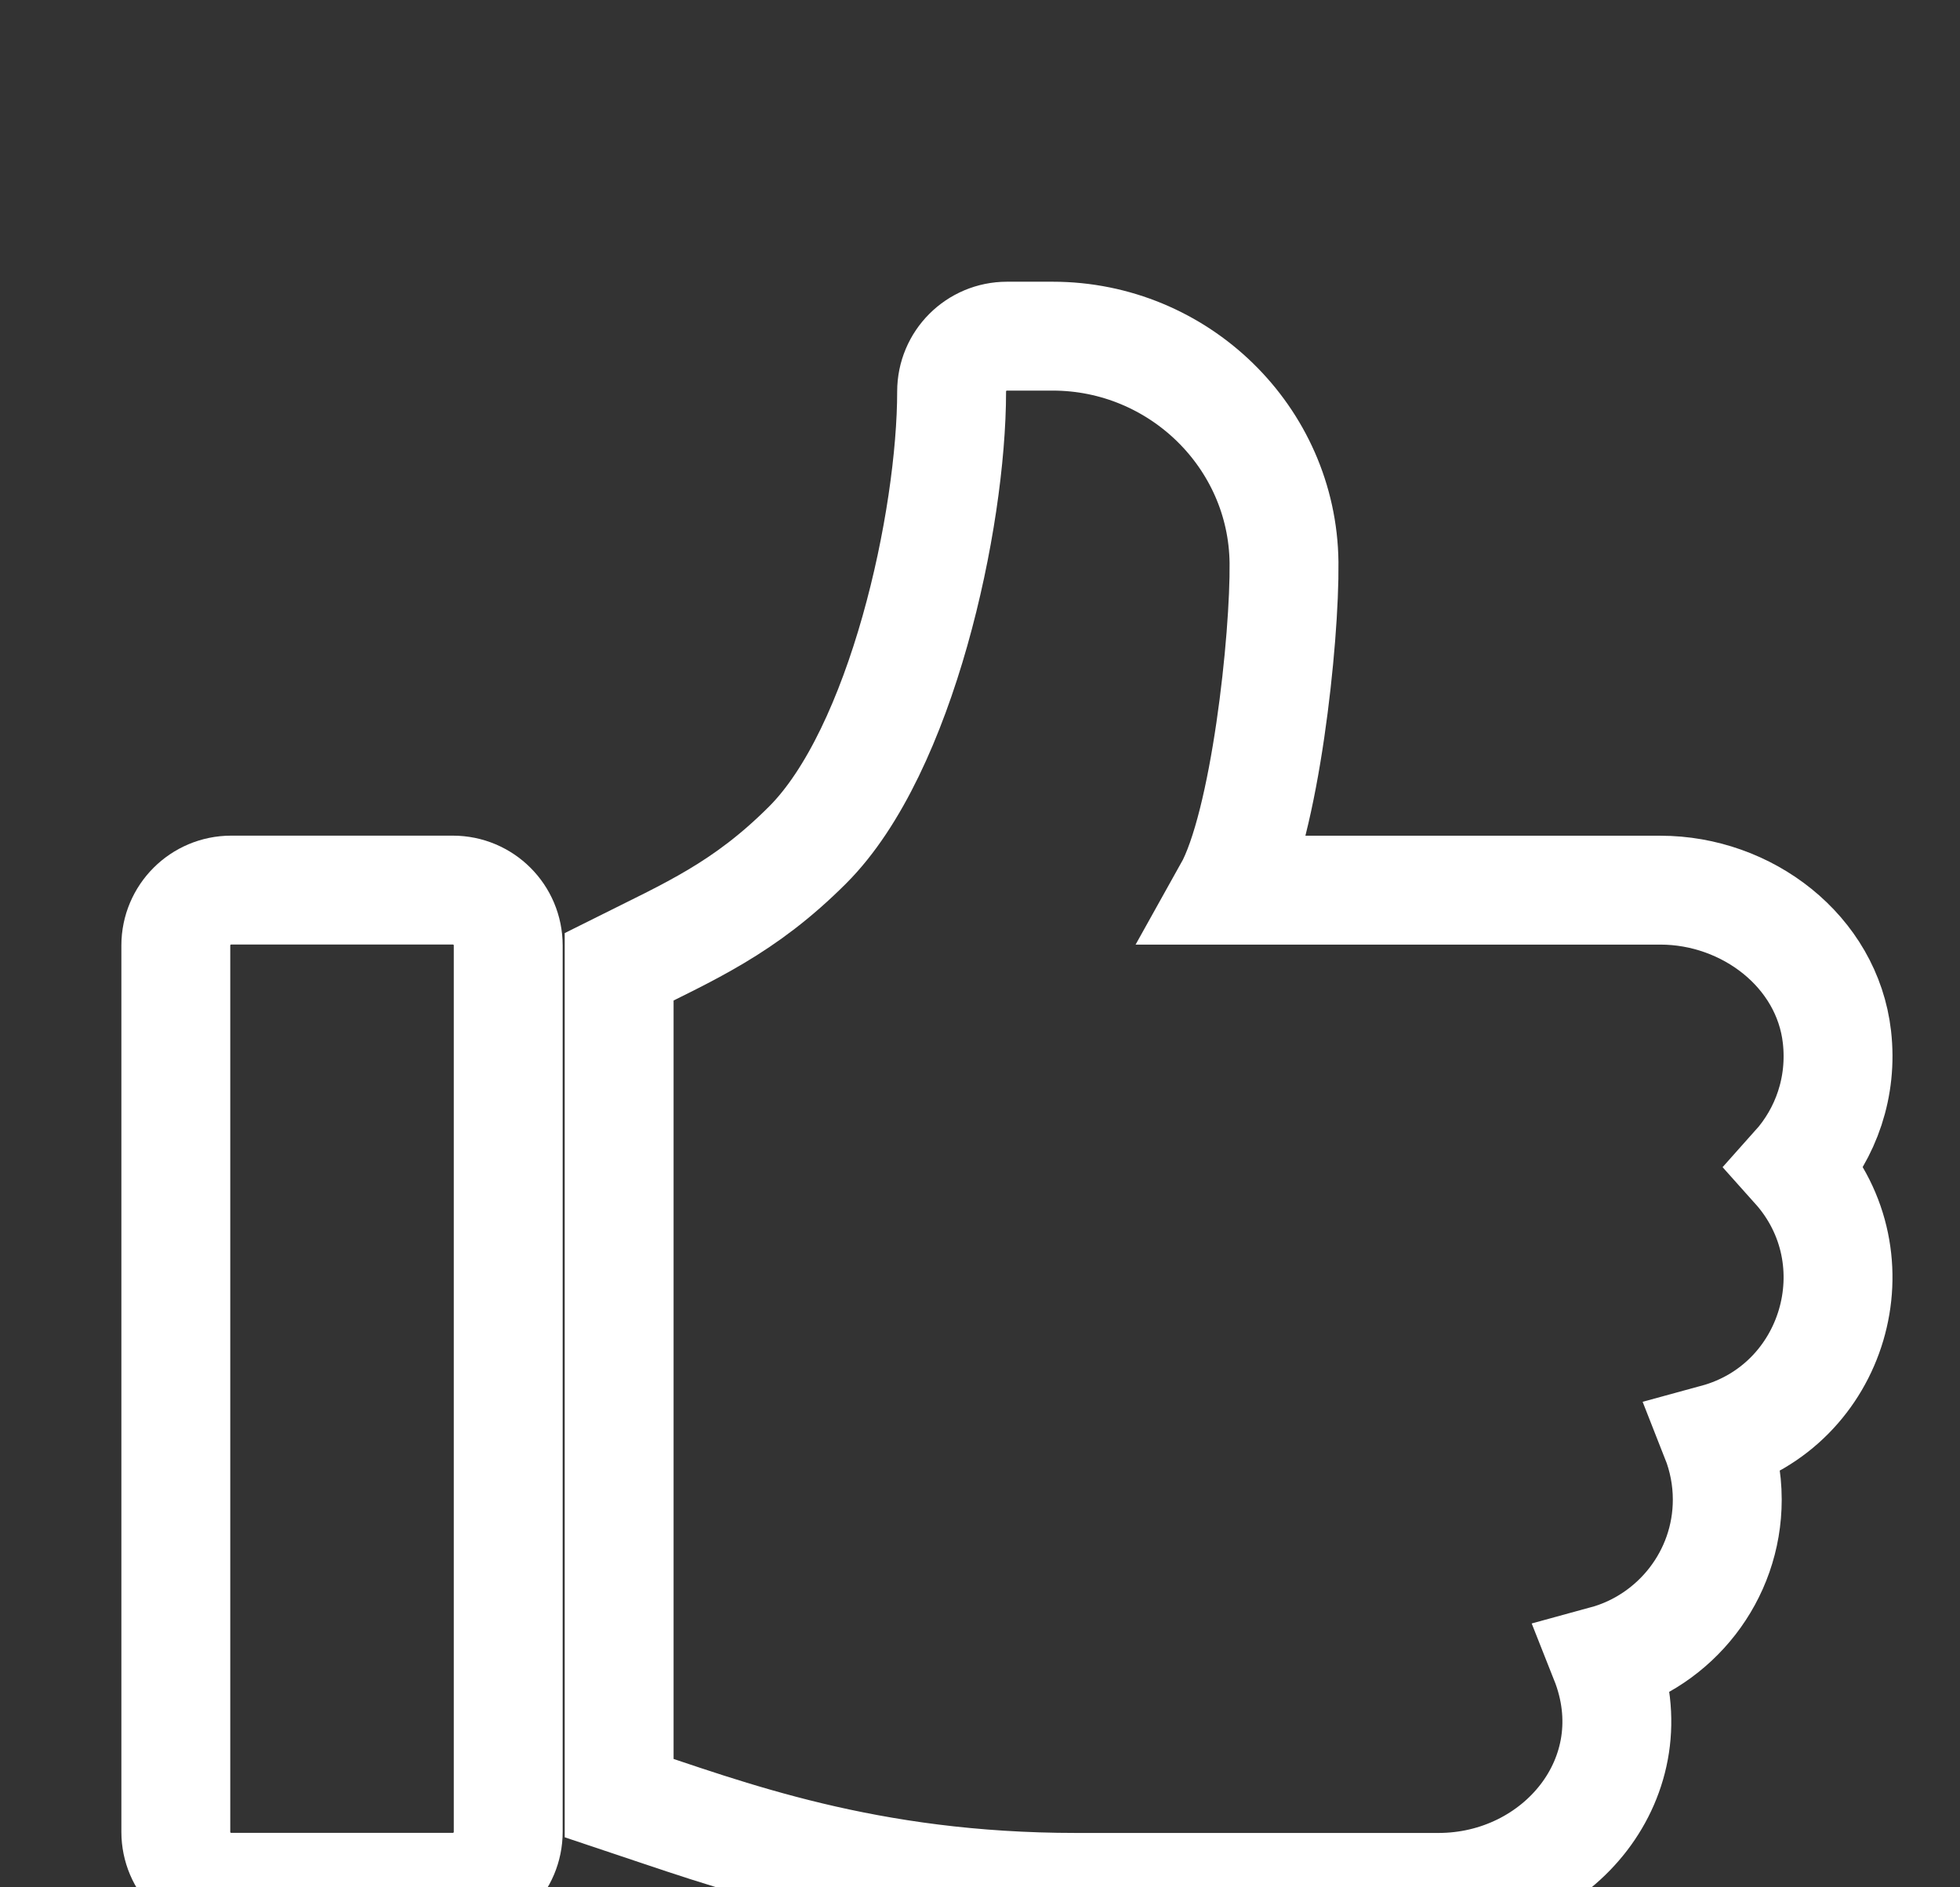 <svg width="27" height="26" viewBox="0 0 27 26" fill="none" xmlns="http://www.w3.org/2000/svg">
<rect x="0" y="0" width="27" height="26" fill="#333333" stroke="none"/>
<g clip-path="url(#clip0_1_24057)">
<path d="M6.238 12.262H3.185C2.764 12.262 2.422 12.603 2.422 13.025V25.236C2.422 25.658 2.764 26 3.185 26H6.238C6.659 26 7.001 25.658 7.001 25.236V13.025C7.001 12.603 6.66 12.262 6.238 12.262Z" fill="none" stroke="white" stroke-width="1.5" stroke-linecap="round"/>
<path d="M25.305 14.286C25.17 13.102 24.064 12.263 22.873 12.263H16.922C17.428 11.358 17.7 8.797 17.688 7.75C17.668 6.019 16.233 4.631 14.502 4.631H13.872C13.45 4.631 13.109 4.972 13.109 5.394C13.109 7.159 12.421 10.345 11.125 11.641C10.253 12.513 9.507 12.829 8.529 13.318V24.77C10.027 25.269 11.927 26.001 14.825 26.001H19.817C21.462 26.001 22.744 24.477 22.106 22.868C23.077 22.603 23.794 21.712 23.794 20.659C23.794 20.361 23.736 20.076 23.633 19.815C25.269 19.369 25.872 17.348 24.736 16.079C25.153 15.613 25.383 14.975 25.305 14.286Z" fill="none" stroke="white" stroke-width="1.5" stroke-linecap="round"/>
</g>
<defs>
<clipPath id="clip0_1_24057">
<rect width="26" height="26" fill="white" transform="translate(0.871)"/>
</clipPath>
</defs>
</svg>
